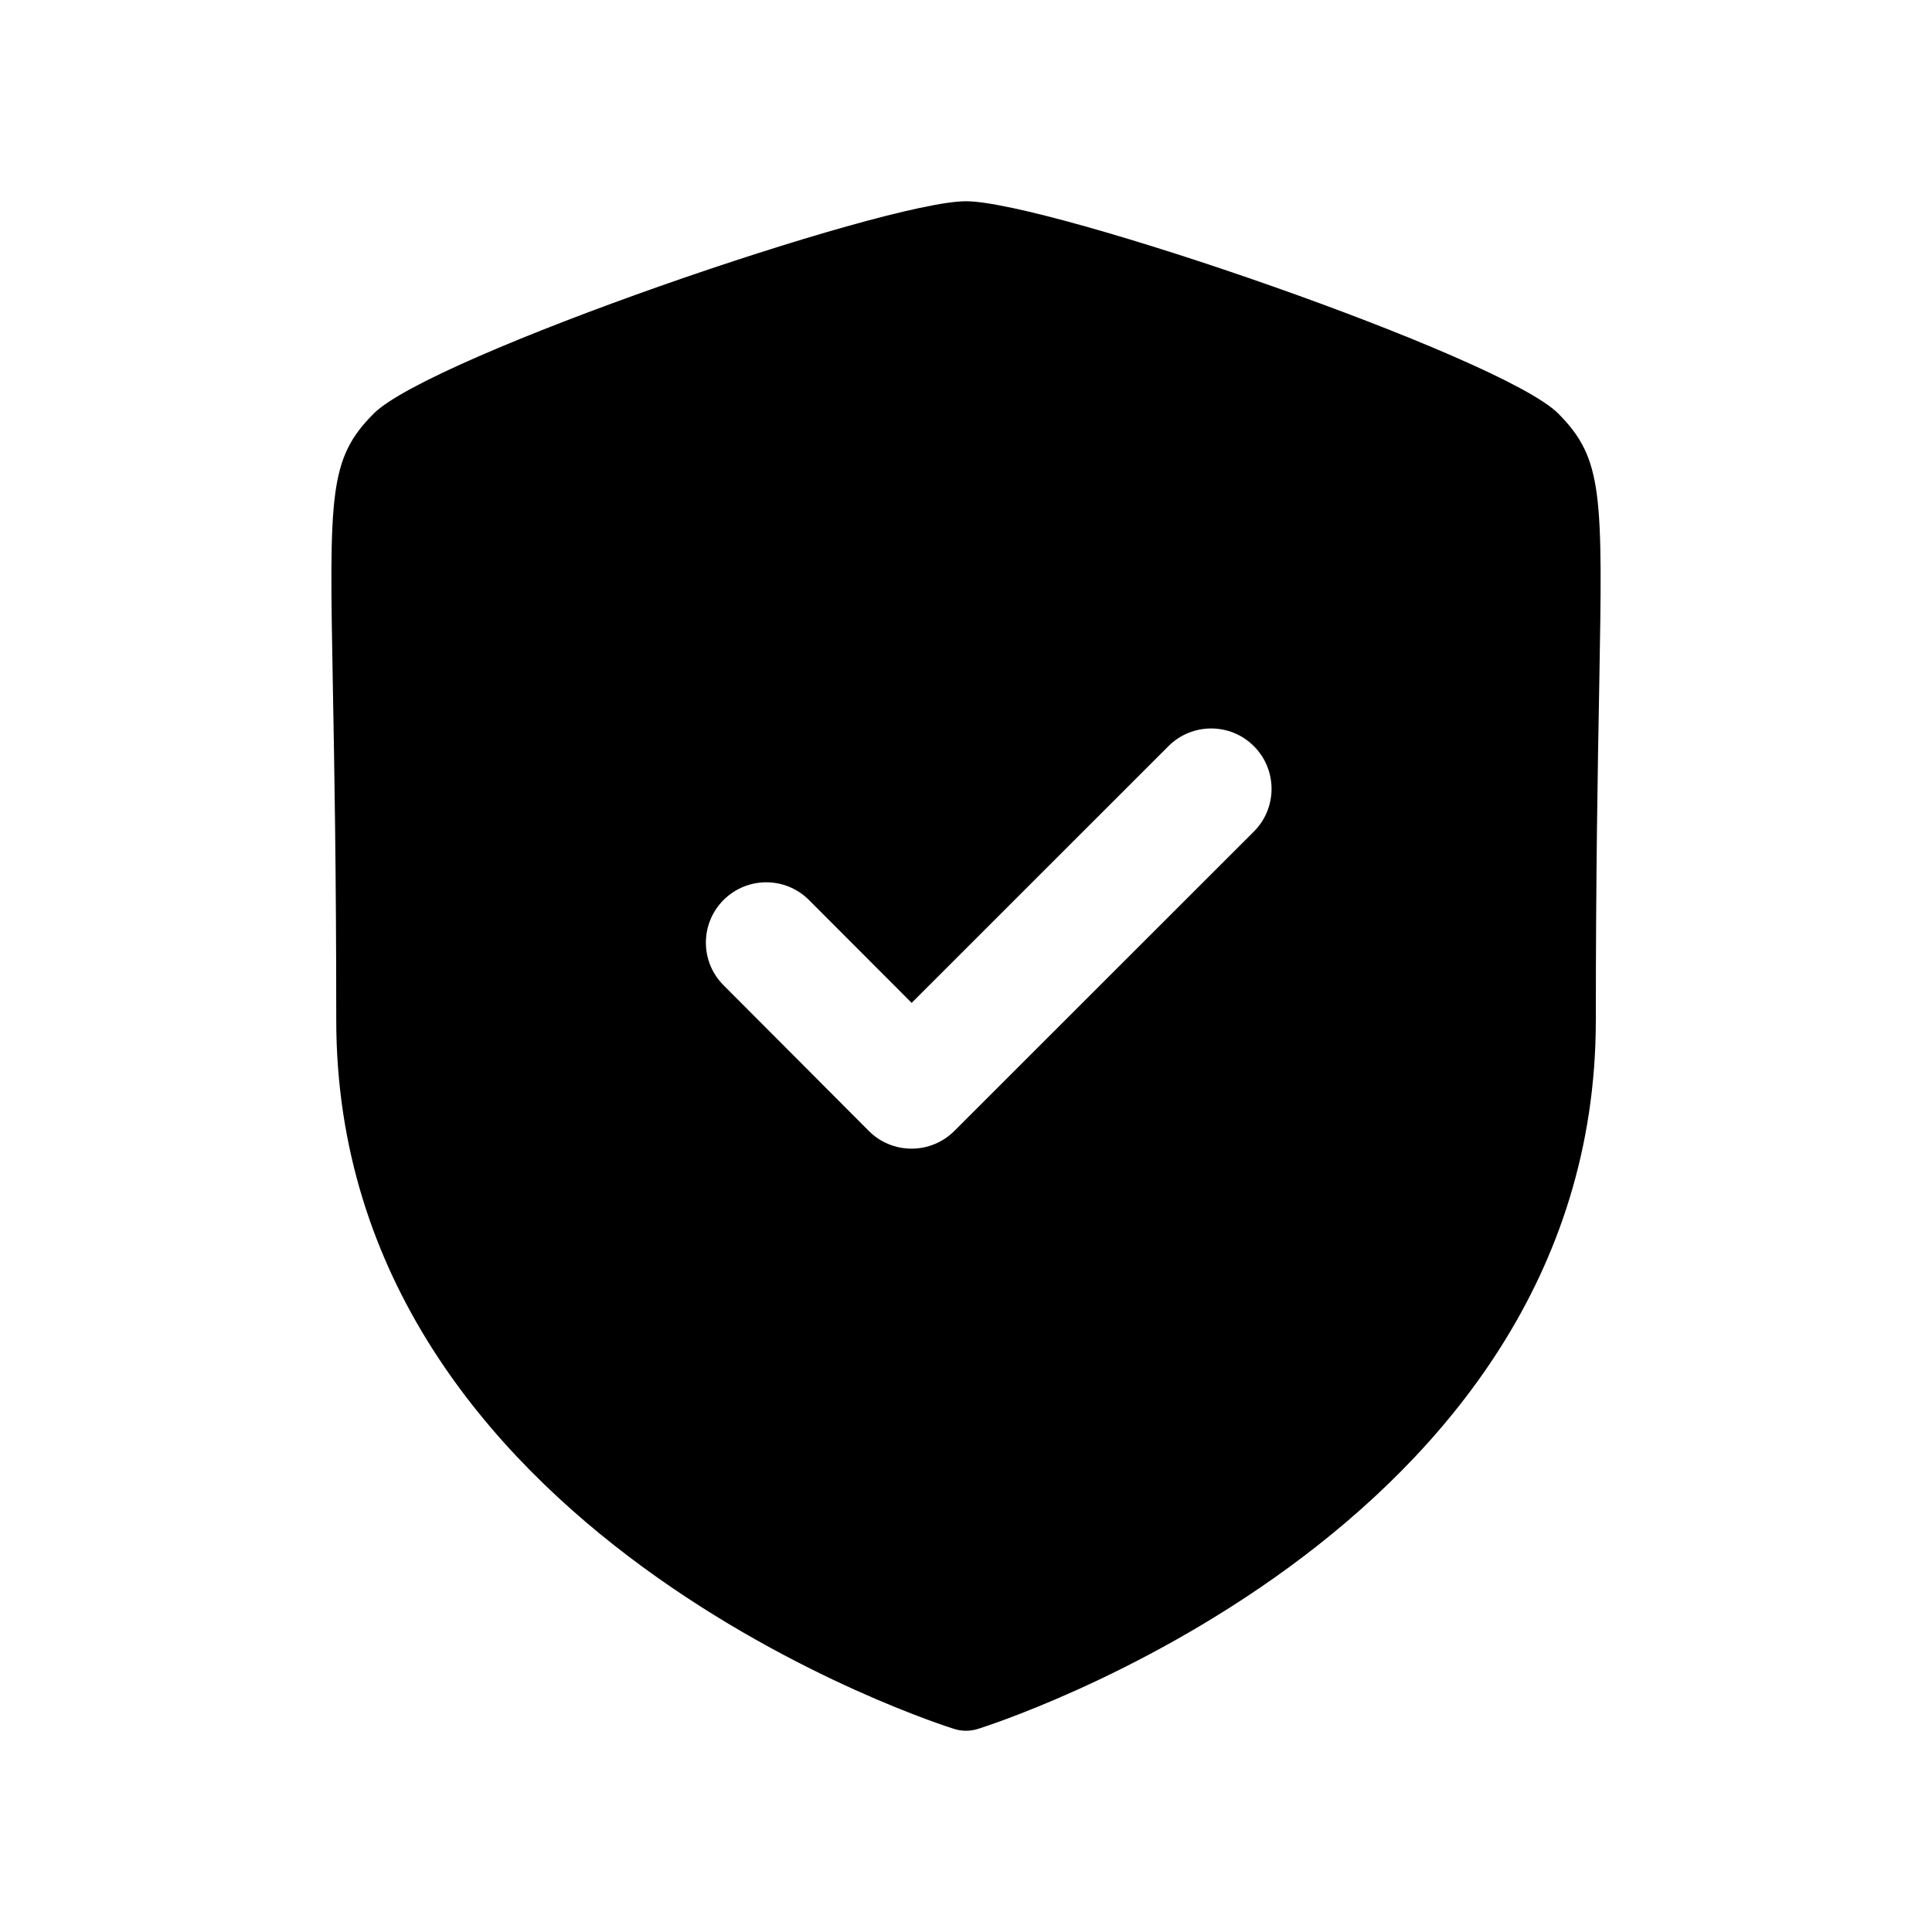 <svg width="24" height="24" viewBox="0 0 24 24" fill="none" xmlns="http://www.w3.org/2000/svg">
<path fill-rule="evenodd" clip-rule="evenodd" d="M15.576 10.33L11.854 14.05C11.714 14.19 11.523 14.269 11.324 14.269C11.124 14.269 10.933 14.19 10.793 14.049L8.988 12.239C8.695 11.946 8.696 11.472 8.989 11.179C9.283 10.887 9.758 10.887 10.05 11.181L11.325 12.458L14.515 9.269C14.808 8.976 15.283 8.976 15.576 9.269C15.869 9.562 15.869 10.037 15.576 10.33ZM19.357 5.137C18.654 4.431 13.026 2.5 12 2.5C10.974 2.5 5.347 4.431 4.643 5.137C4.083 5.699 4.091 6.133 4.135 8.534C4.153 9.508 4.177 10.834 4.177 12.67C4.177 19.077 11.778 21.455 11.855 21.478C11.902 21.493 11.951 21.5 12 21.5C12.049 21.5 12.097 21.493 12.145 21.478C12.222 21.455 19.824 19.077 19.824 12.67C19.824 10.839 19.848 9.515 19.866 8.542C19.909 6.135 19.916 5.7 19.357 5.137Z" fill="black"/>
</svg>